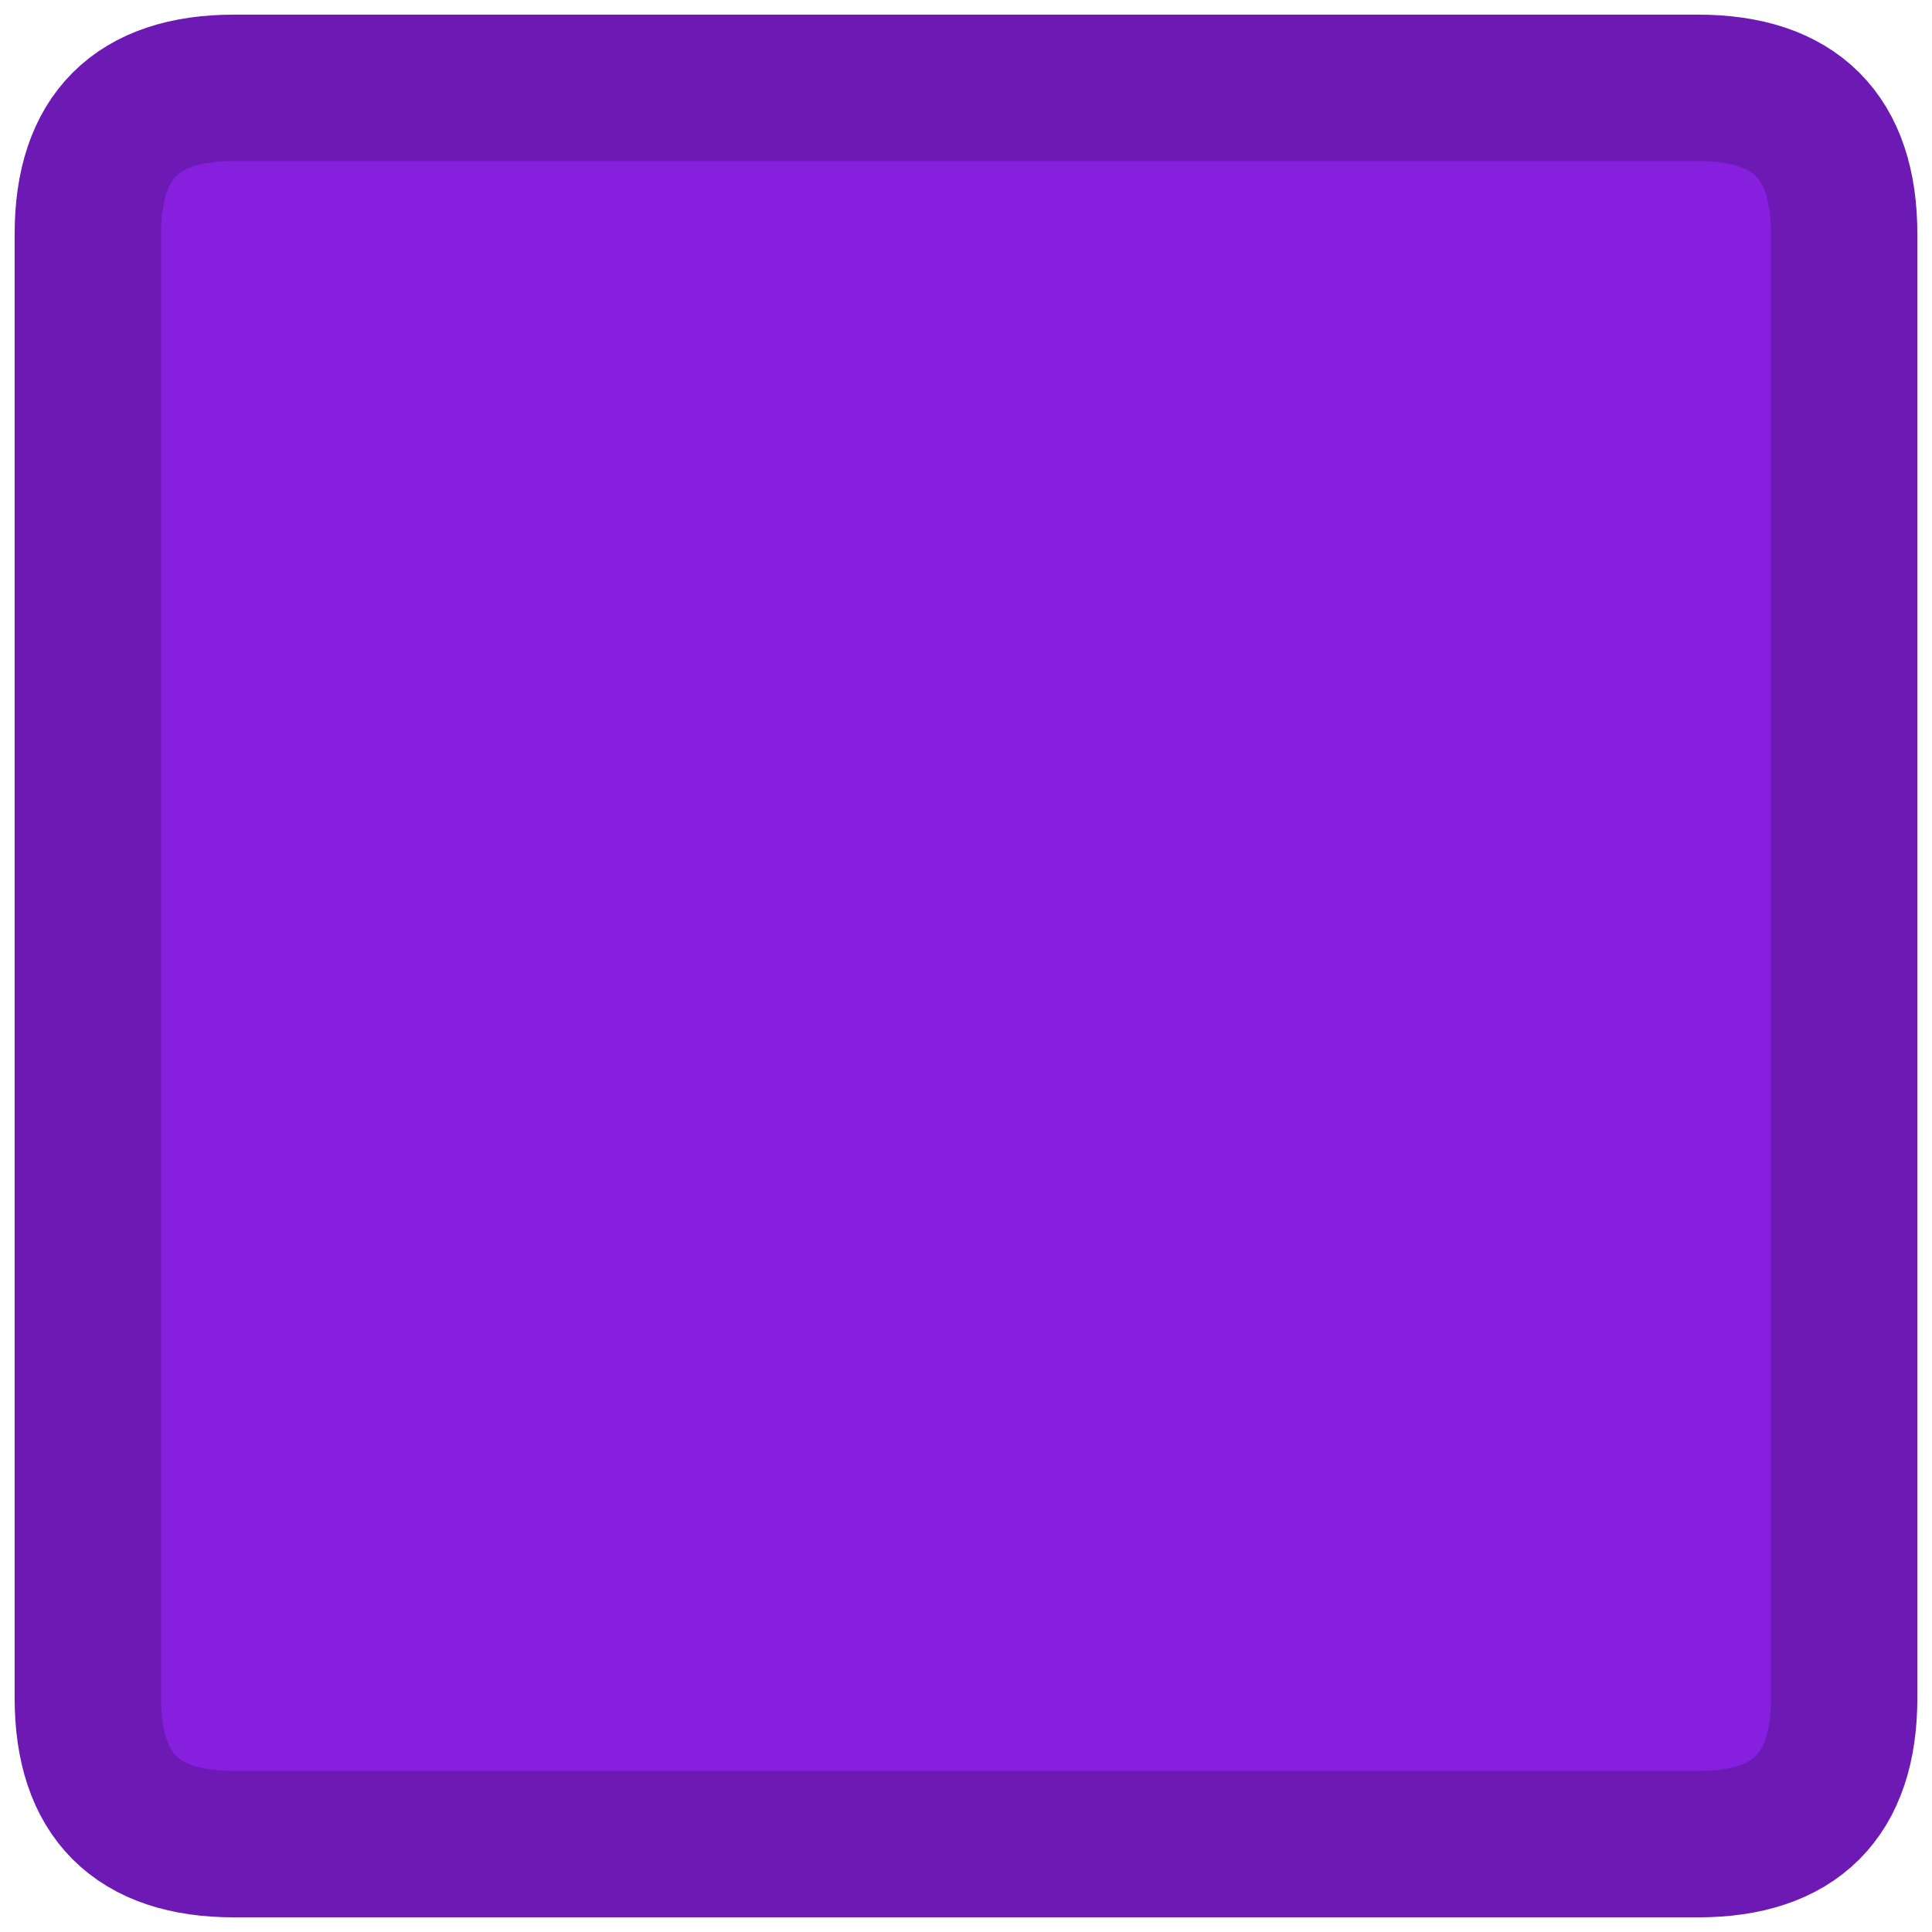 <svg xmlns="http://www.w3.org/2000/svg" width="110" height="110"><path fill="#861FDE" d="M13.333 5h83.334Q105 5 105 13.333v83.334Q105 105 96.667 105H13.333Q5 105 5 96.667V13.333Q5 5 13.333 5"/><path fill="none" stroke="#6D19B4" stroke-miterlimit="10" stroke-width="8.333" d="M13.333 5h83.334Q105 5 105 13.333v83.334Q105 105 96.667 105H13.333Q5 105 5 96.667V13.333Q5 5 13.333 5Z"/></svg>